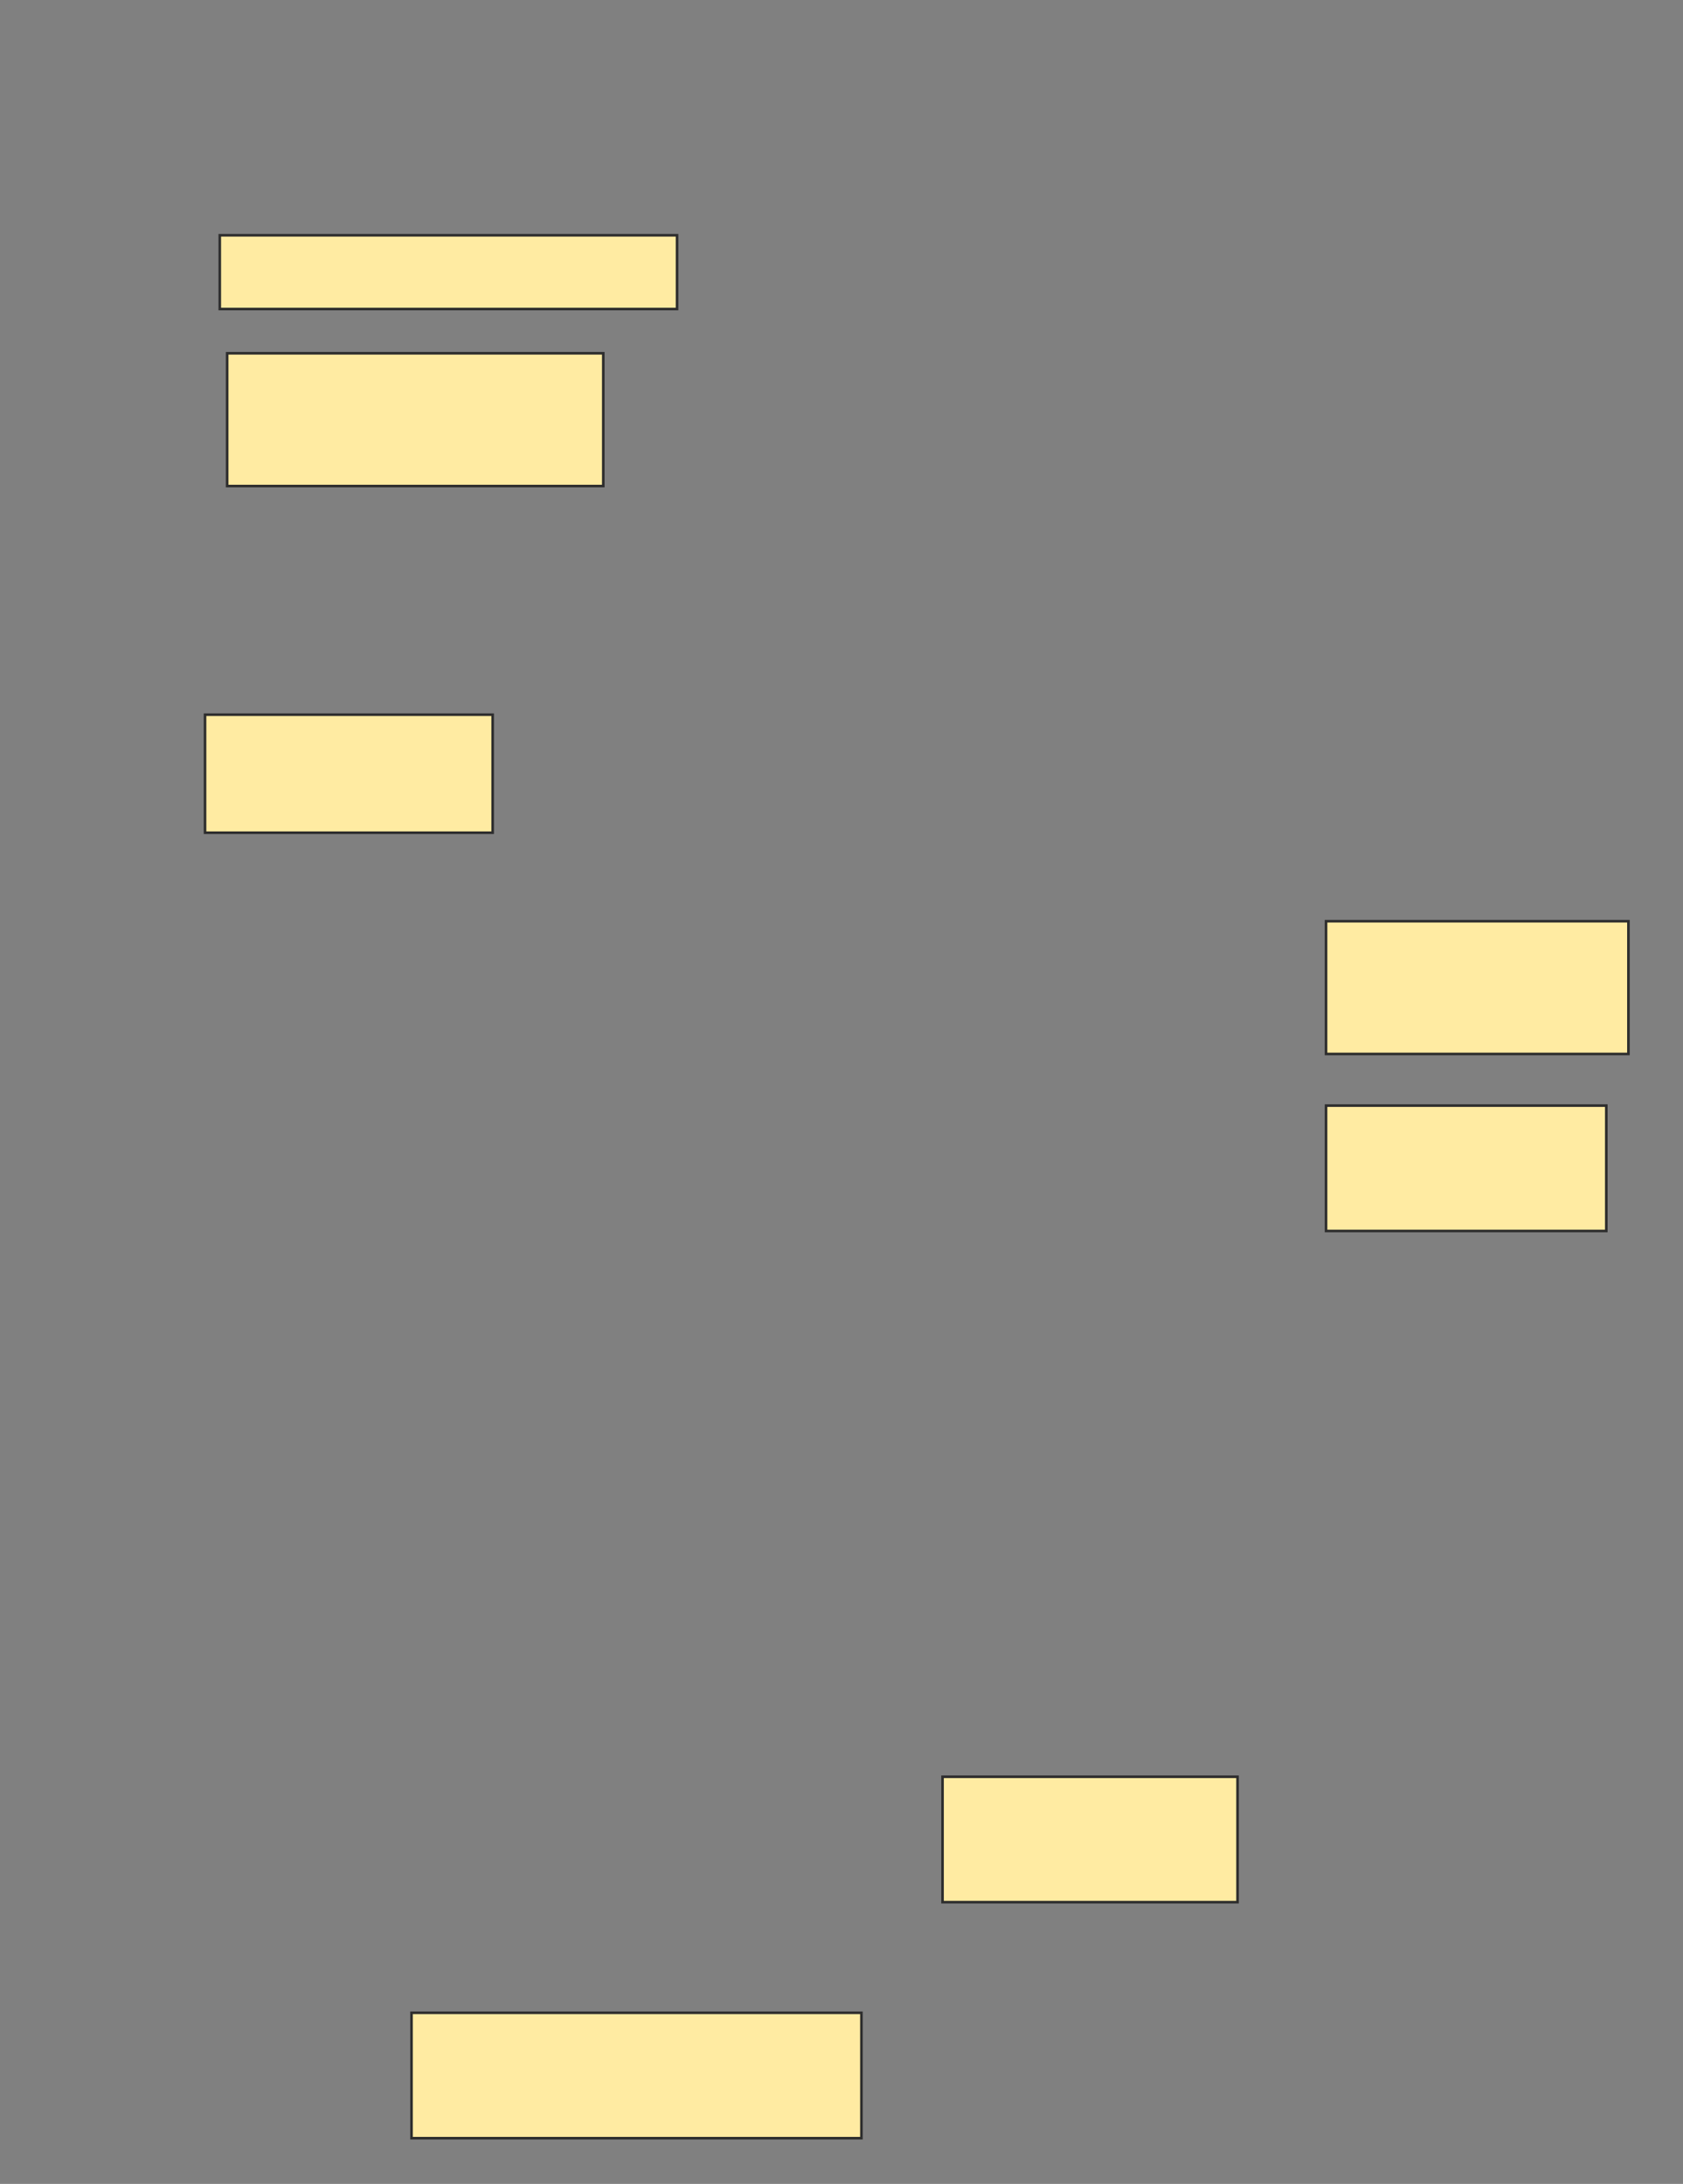 <svg height="846" width="652" xmlns="http://www.w3.org/2000/svg">
 <rect width="100%" height="100%" fill="#808080" stroke="none"/>
 <!-- Created with Image Occlusion Enhanced -->
 <g>
  <title>Labels</title>
 </g>
 <g>
  <title>Masks</title>
  <rect fill="#FFEBA2" height="28.571" id="6260ee0fcdda4d30ba54f4bd76d5c239-ao-1" stroke="#2D2D2D" width="177.143" x="85.143" y="91.143"/>
  <rect fill="#FFEBA2" height="51.429" id="6260ee0fcdda4d30ba54f4bd76d5c239-ao-2" stroke="#2D2D2D" width="145.714" x="88" y="136.857"/>
  
  <rect fill="#FFEBA2" height="45.714" id="6260ee0fcdda4d30ba54f4bd76d5c239-ao-4" stroke="#2D2D2D" width="111.429" x="79.429" y="276.857"/>
  <rect fill="#FFEBA2" height="51.429" id="6260ee0fcdda4d30ba54f4bd76d5c239-ao-5" stroke="#2D2D2D" width="117.143" x="513.714" y="356.857"/>
  <rect fill="#FFEBA2" height="48.571" id="6260ee0fcdda4d30ba54f4bd76d5c239-ao-6" stroke="#2D2D2D" width="108.571" x="513.714" y="428.286"/>
  <rect fill="#FFEBA2" height="48.571" id="6260ee0fcdda4d30ba54f4bd76d5c239-ao-7" stroke="#2D2D2D" width="114.286" x="365.143" y="688.286"/>
  <rect fill="#FFEBA2" height="48.571" id="6260ee0fcdda4d30ba54f4bd76d5c239-ao-8" stroke="#2D2D2D" width="174.286" x="159.429" y="779.714"/>
 </g>
</svg>